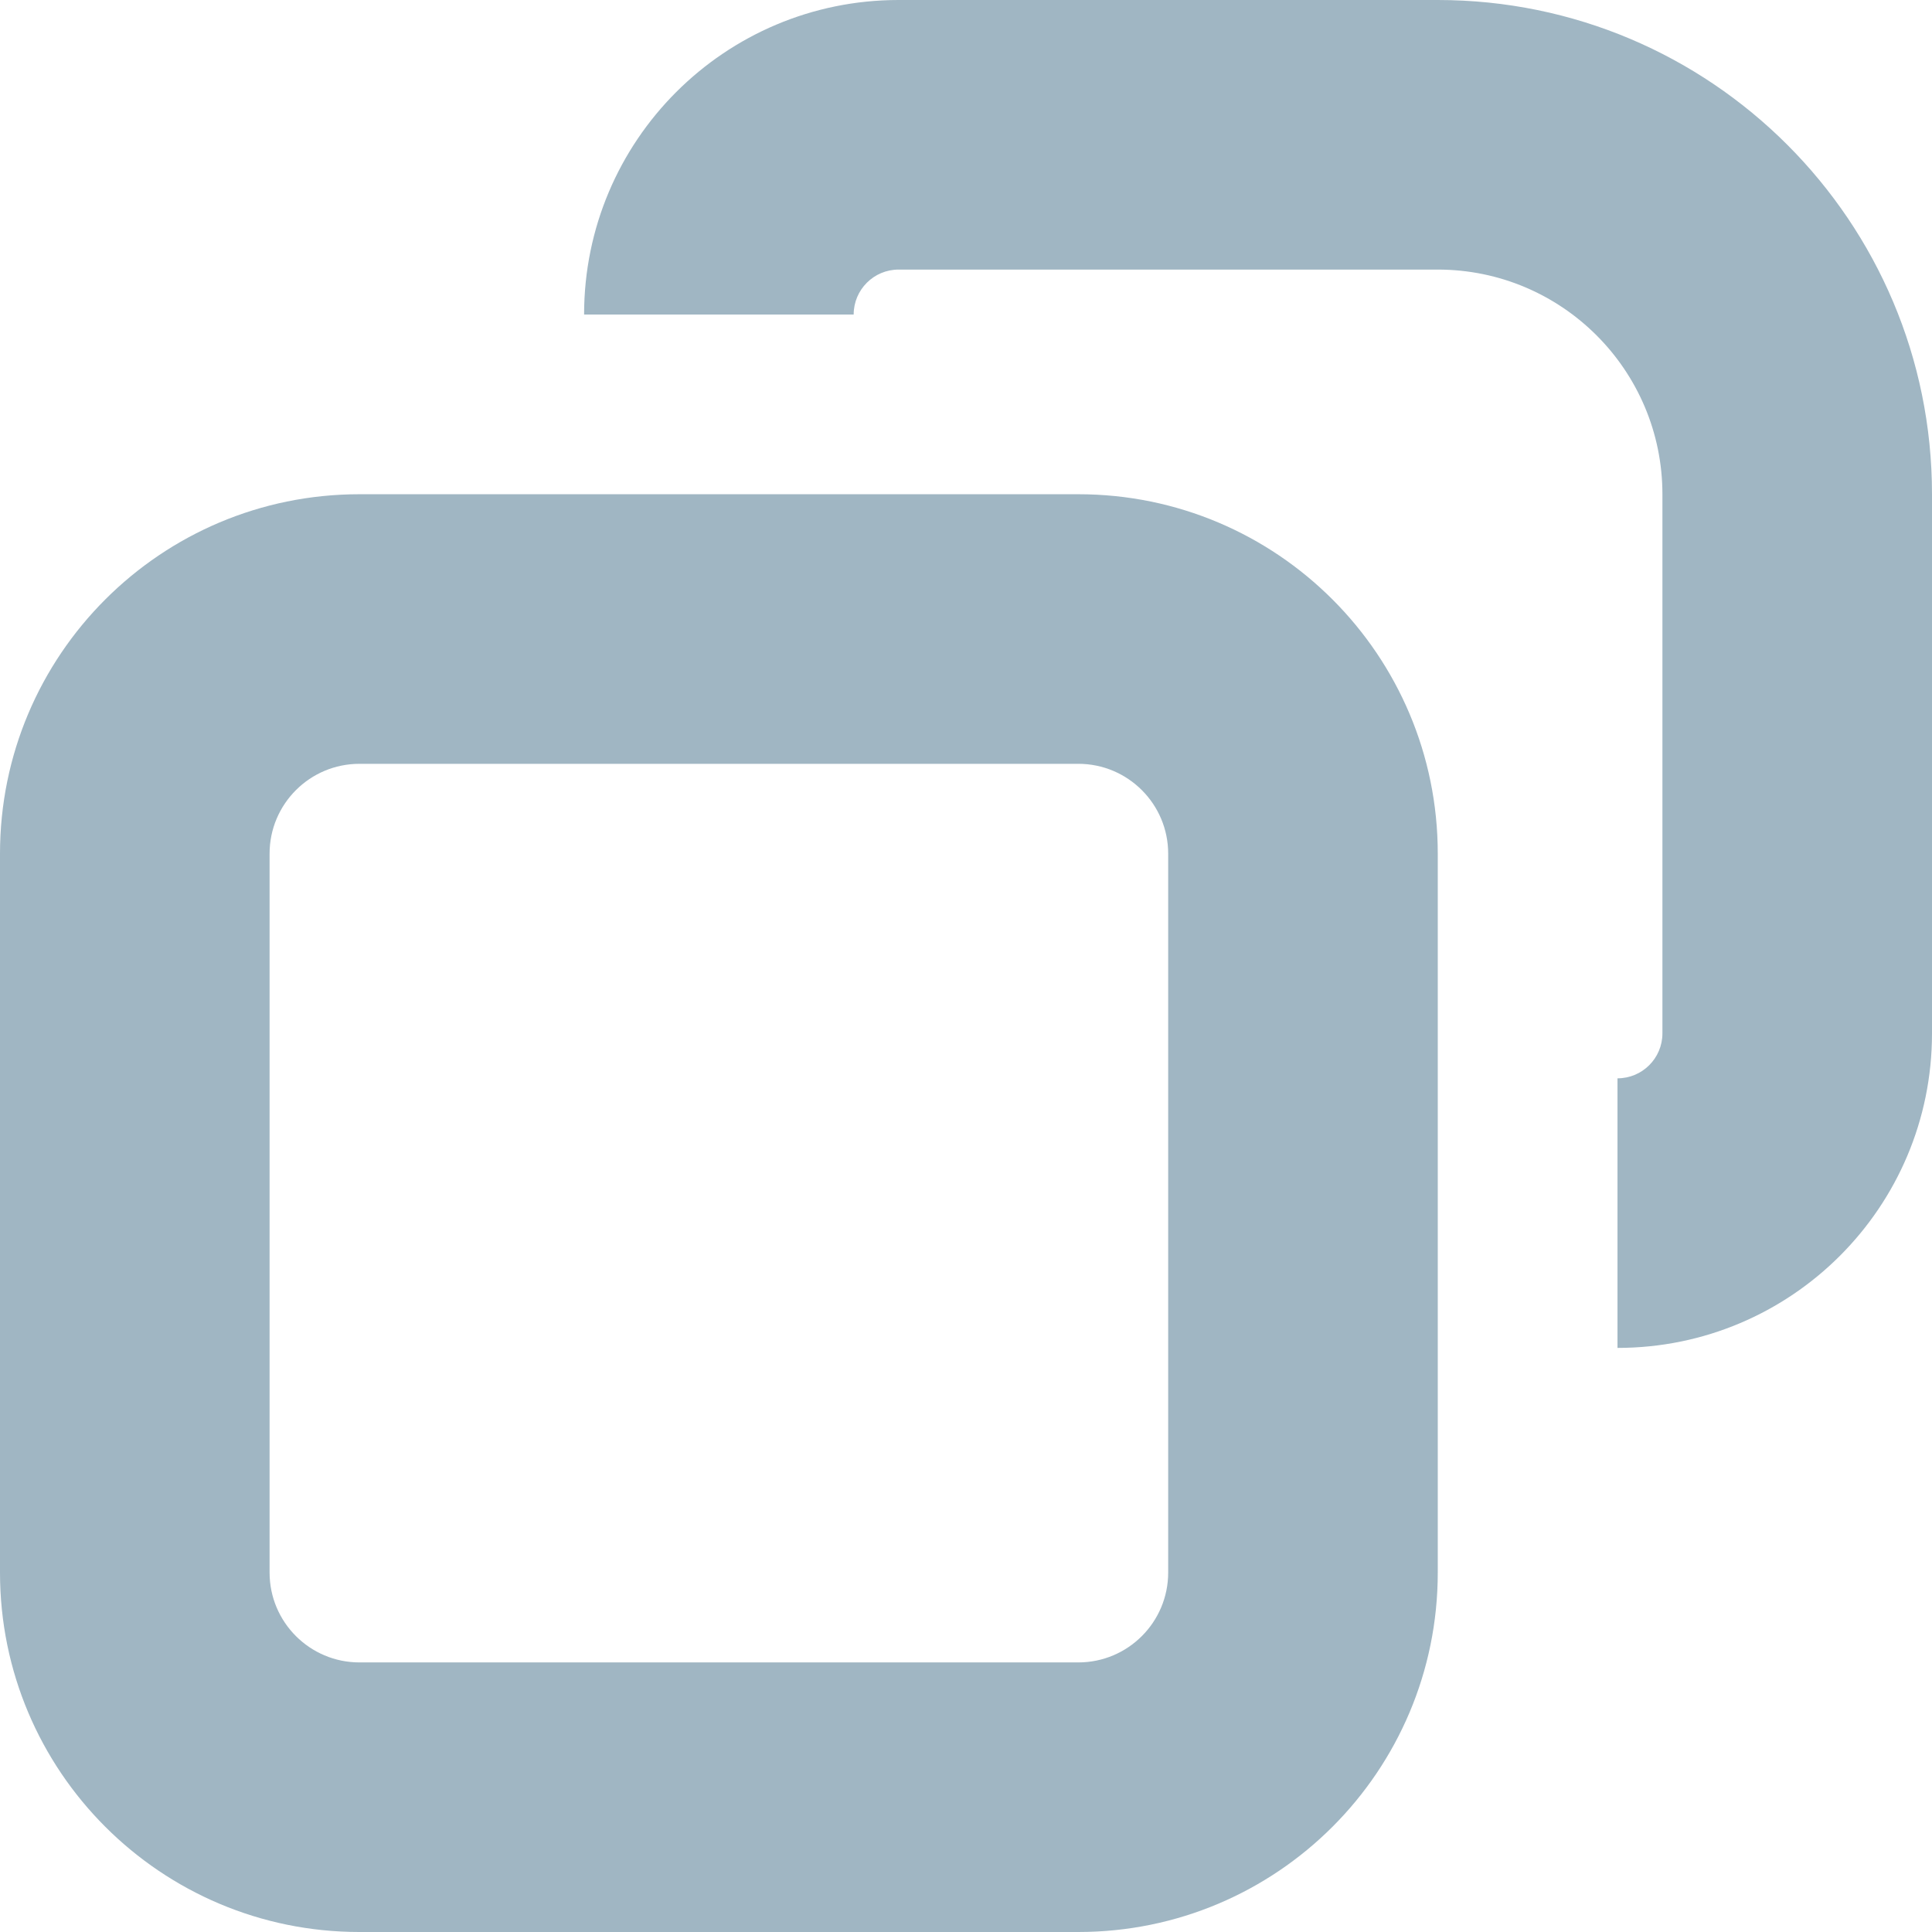 <svg id="uuid-f6bb3507-abc0-4565-84c5-11489e02e123" data-name="Layer 2" xmlns="http://www.w3.org/2000/svg" viewBox="0 0 10.75 10.75">
  <g id="uuid-36a4efe0-c150-47f4-b13e-c3c54f193189" data-name="Layer 1">
    <g>
      <path d="M8,0h-3c-.967,0-1.75,.783-1.75,1.75h1.5c0-.138,.112-.25,.25-.25h3c.69,0,1.25,.56,1.25,1.25v3c0,.138-.112,.25-.25,.25v1.5c.967,0,1.75-.783,1.75-1.75V2.75c0-1.519-1.231-2.75-2.75-2.75Z" style="fill: #a0b6c3; fill-rule: evenodd;"/>
      <path d="M6,2.75H2C.895,2.75,0,3.645,0,4.75v4c0,1.105,.895,2,2,2H6c1.105,0,2-.895,2-2V4.75c0-1.105-.895-2-2-2Zm.5,6c0,.276-.224,.5-.5,.5H2c-.276,0-.5-.224-.5-.5V4.75c0-.276,.224-.5,.5-.5H6c.276,0,.5,.224,.5,.5v4Z" style="fill: #a0b6c3; fill-rule: evenodd;"/>
    </g>
  </g>
</svg>
